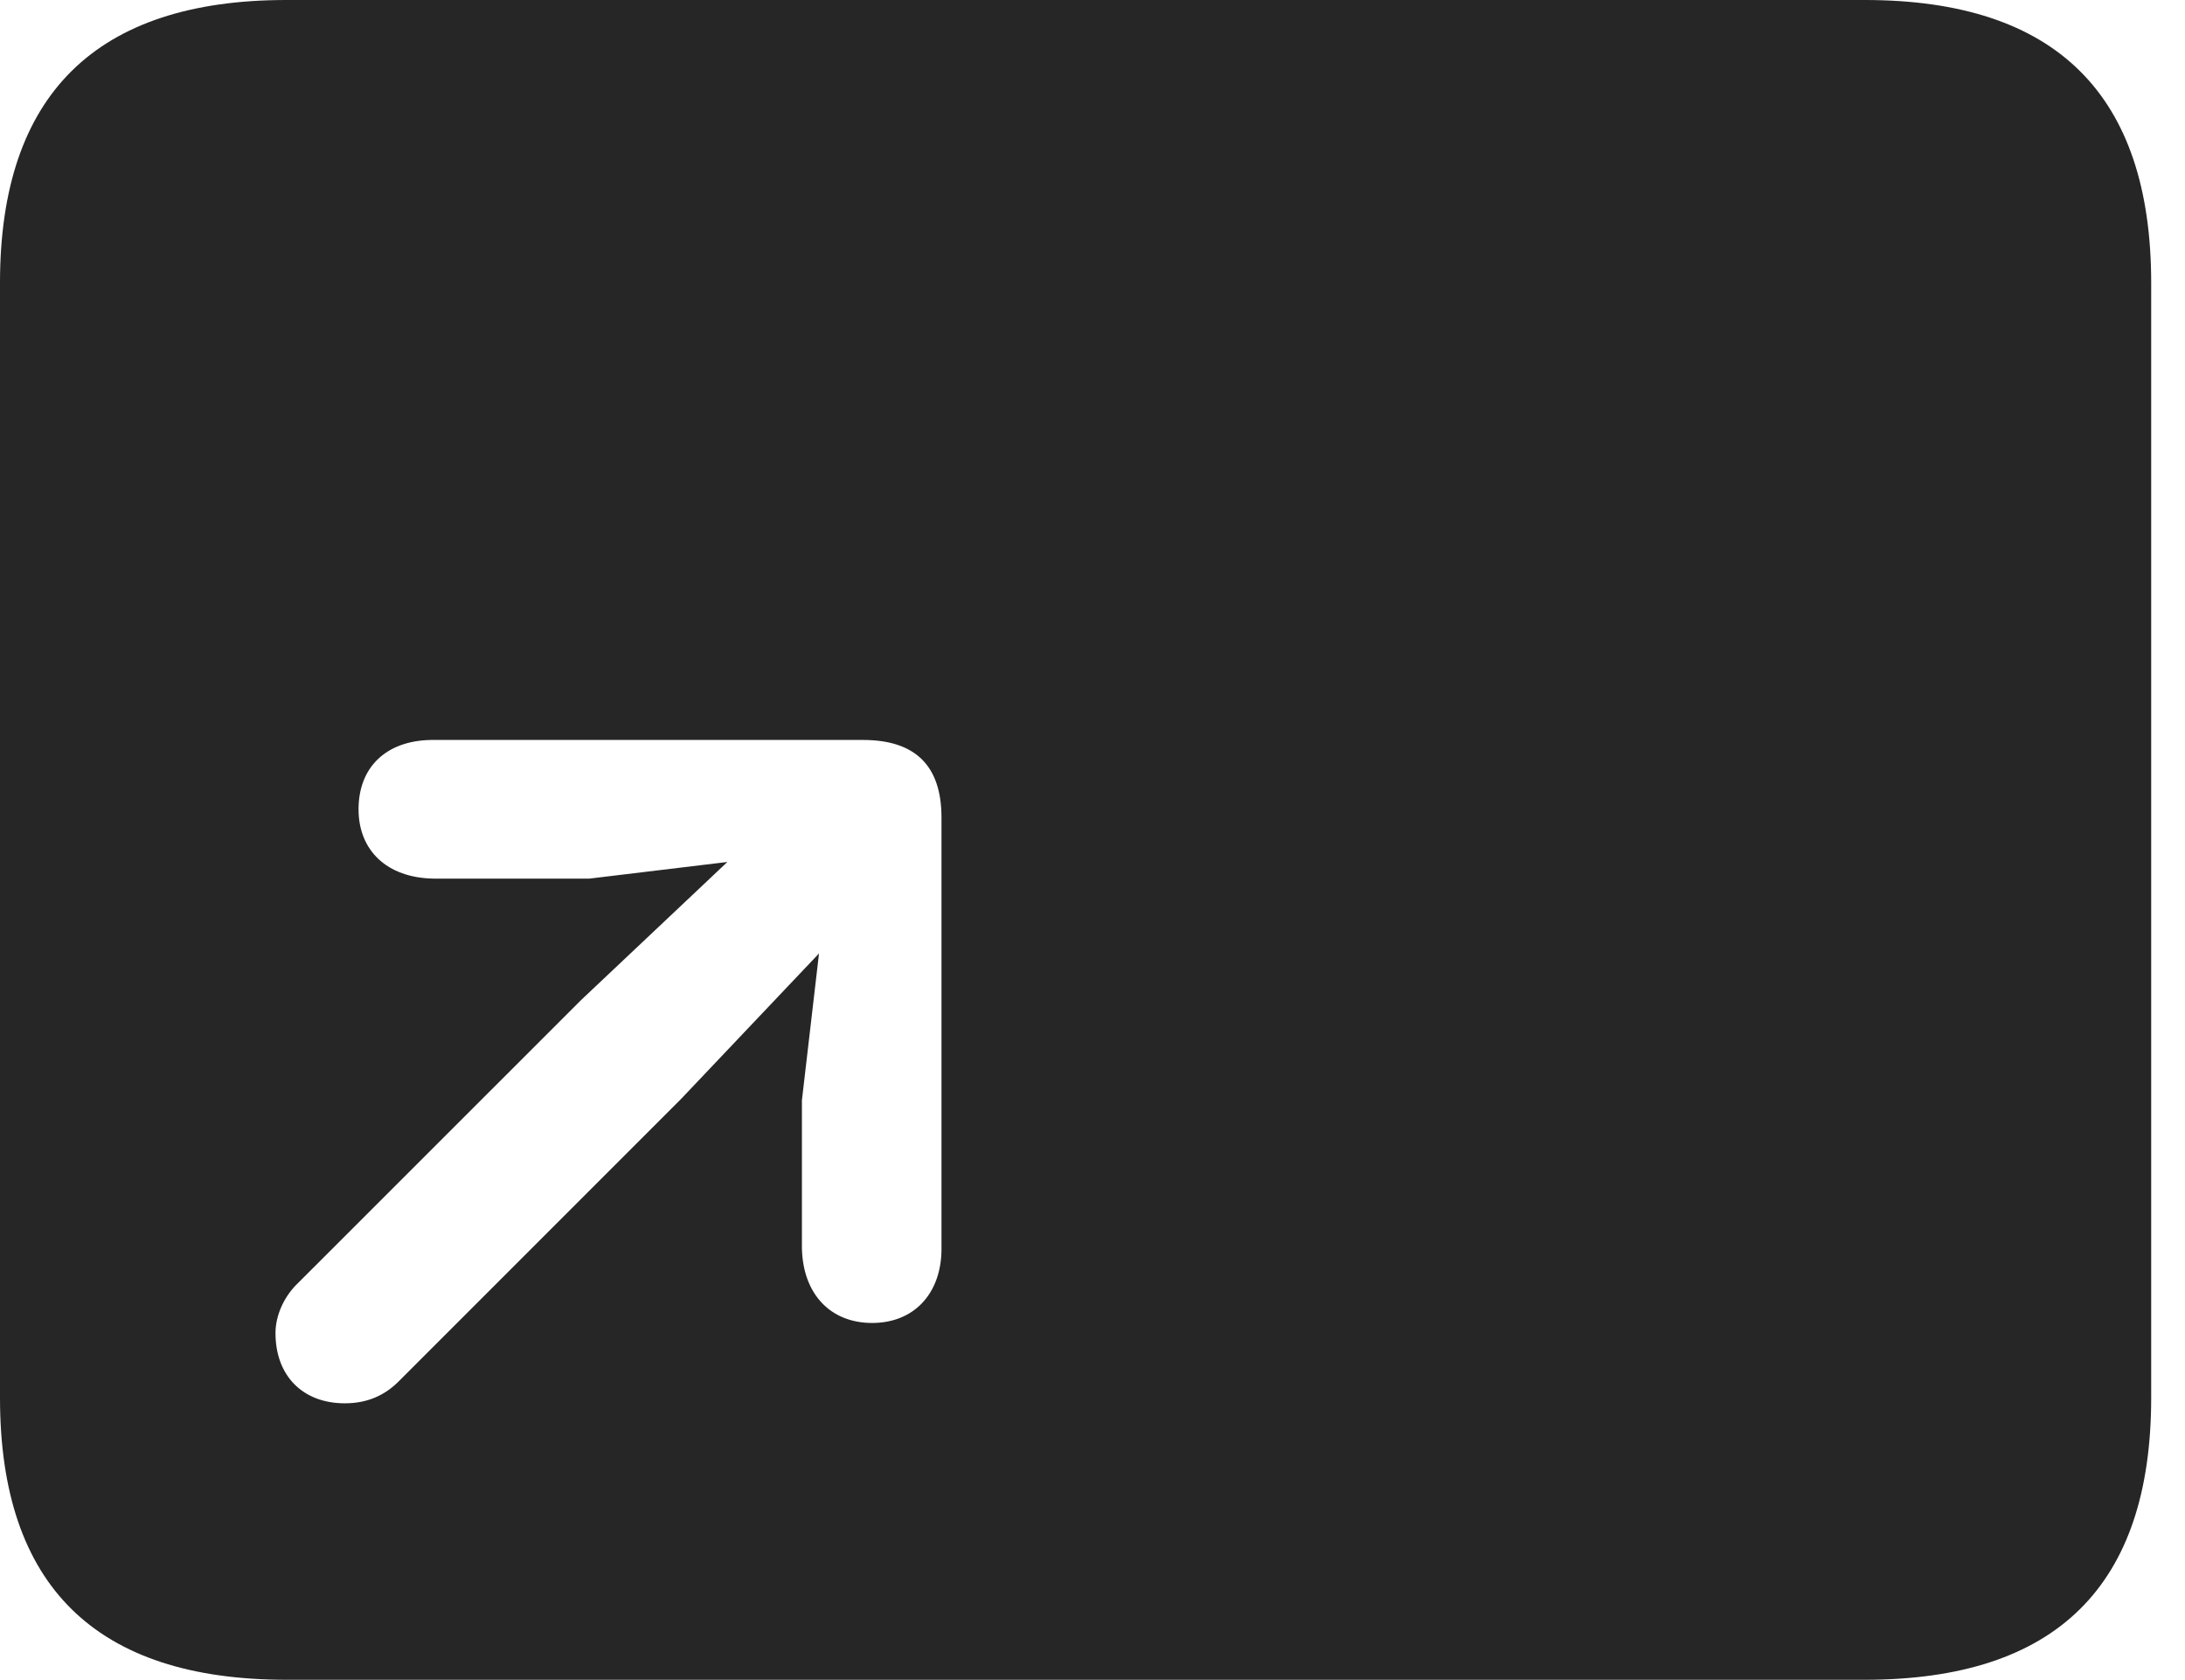 <?xml version="1.0" encoding="UTF-8"?>
<!--Generator: Apple Native CoreSVG 341-->
<!DOCTYPE svg
PUBLIC "-//W3C//DTD SVG 1.1//EN"
       "http://www.w3.org/Graphics/SVG/1.1/DTD/svg11.dtd">
<svg version="1.1" xmlns="http://www.w3.org/2000/svg" xmlns:xlink="http://www.w3.org/1999/xlink" viewBox="0 0 23.389 17.979">
 <g>
  <rect height="17.979" opacity="0" width="23.389" x="0" y="0"/>
  <path d="M23.027 3.027L23.027 14.961C23.027 16.973 22.012 17.979 19.961 17.979L3.066 17.979C1.025 17.979 0 16.973 0 14.961L0 3.027C0 1.016 1.025 0 3.066 0L19.961 0C22.012 0 23.027 1.016 23.027 3.027ZM4.609 7.92C4.131 7.93 3.838 8.213 3.838 8.662C3.838 9.102 4.141 9.395 4.639 9.404L6.309 9.404L7.786 9.226L6.221 10.703L3.193 13.73C3.047 13.867 2.949 14.072 2.949 14.268C2.949 14.727 3.242 15.02 3.691 15.02C3.936 15.02 4.121 14.932 4.268 14.785L7.285 11.768L8.767 10.205L8.584 11.777L8.584 13.359C8.594 13.848 8.887 14.16 9.336 14.16C9.775 14.16 10.068 13.857 10.078 13.389L10.078 8.75C10.078 8.193 9.795 7.92 9.238 7.92Z" fill="black" fill-opacity="0.85"/>
 </g>
</svg>
